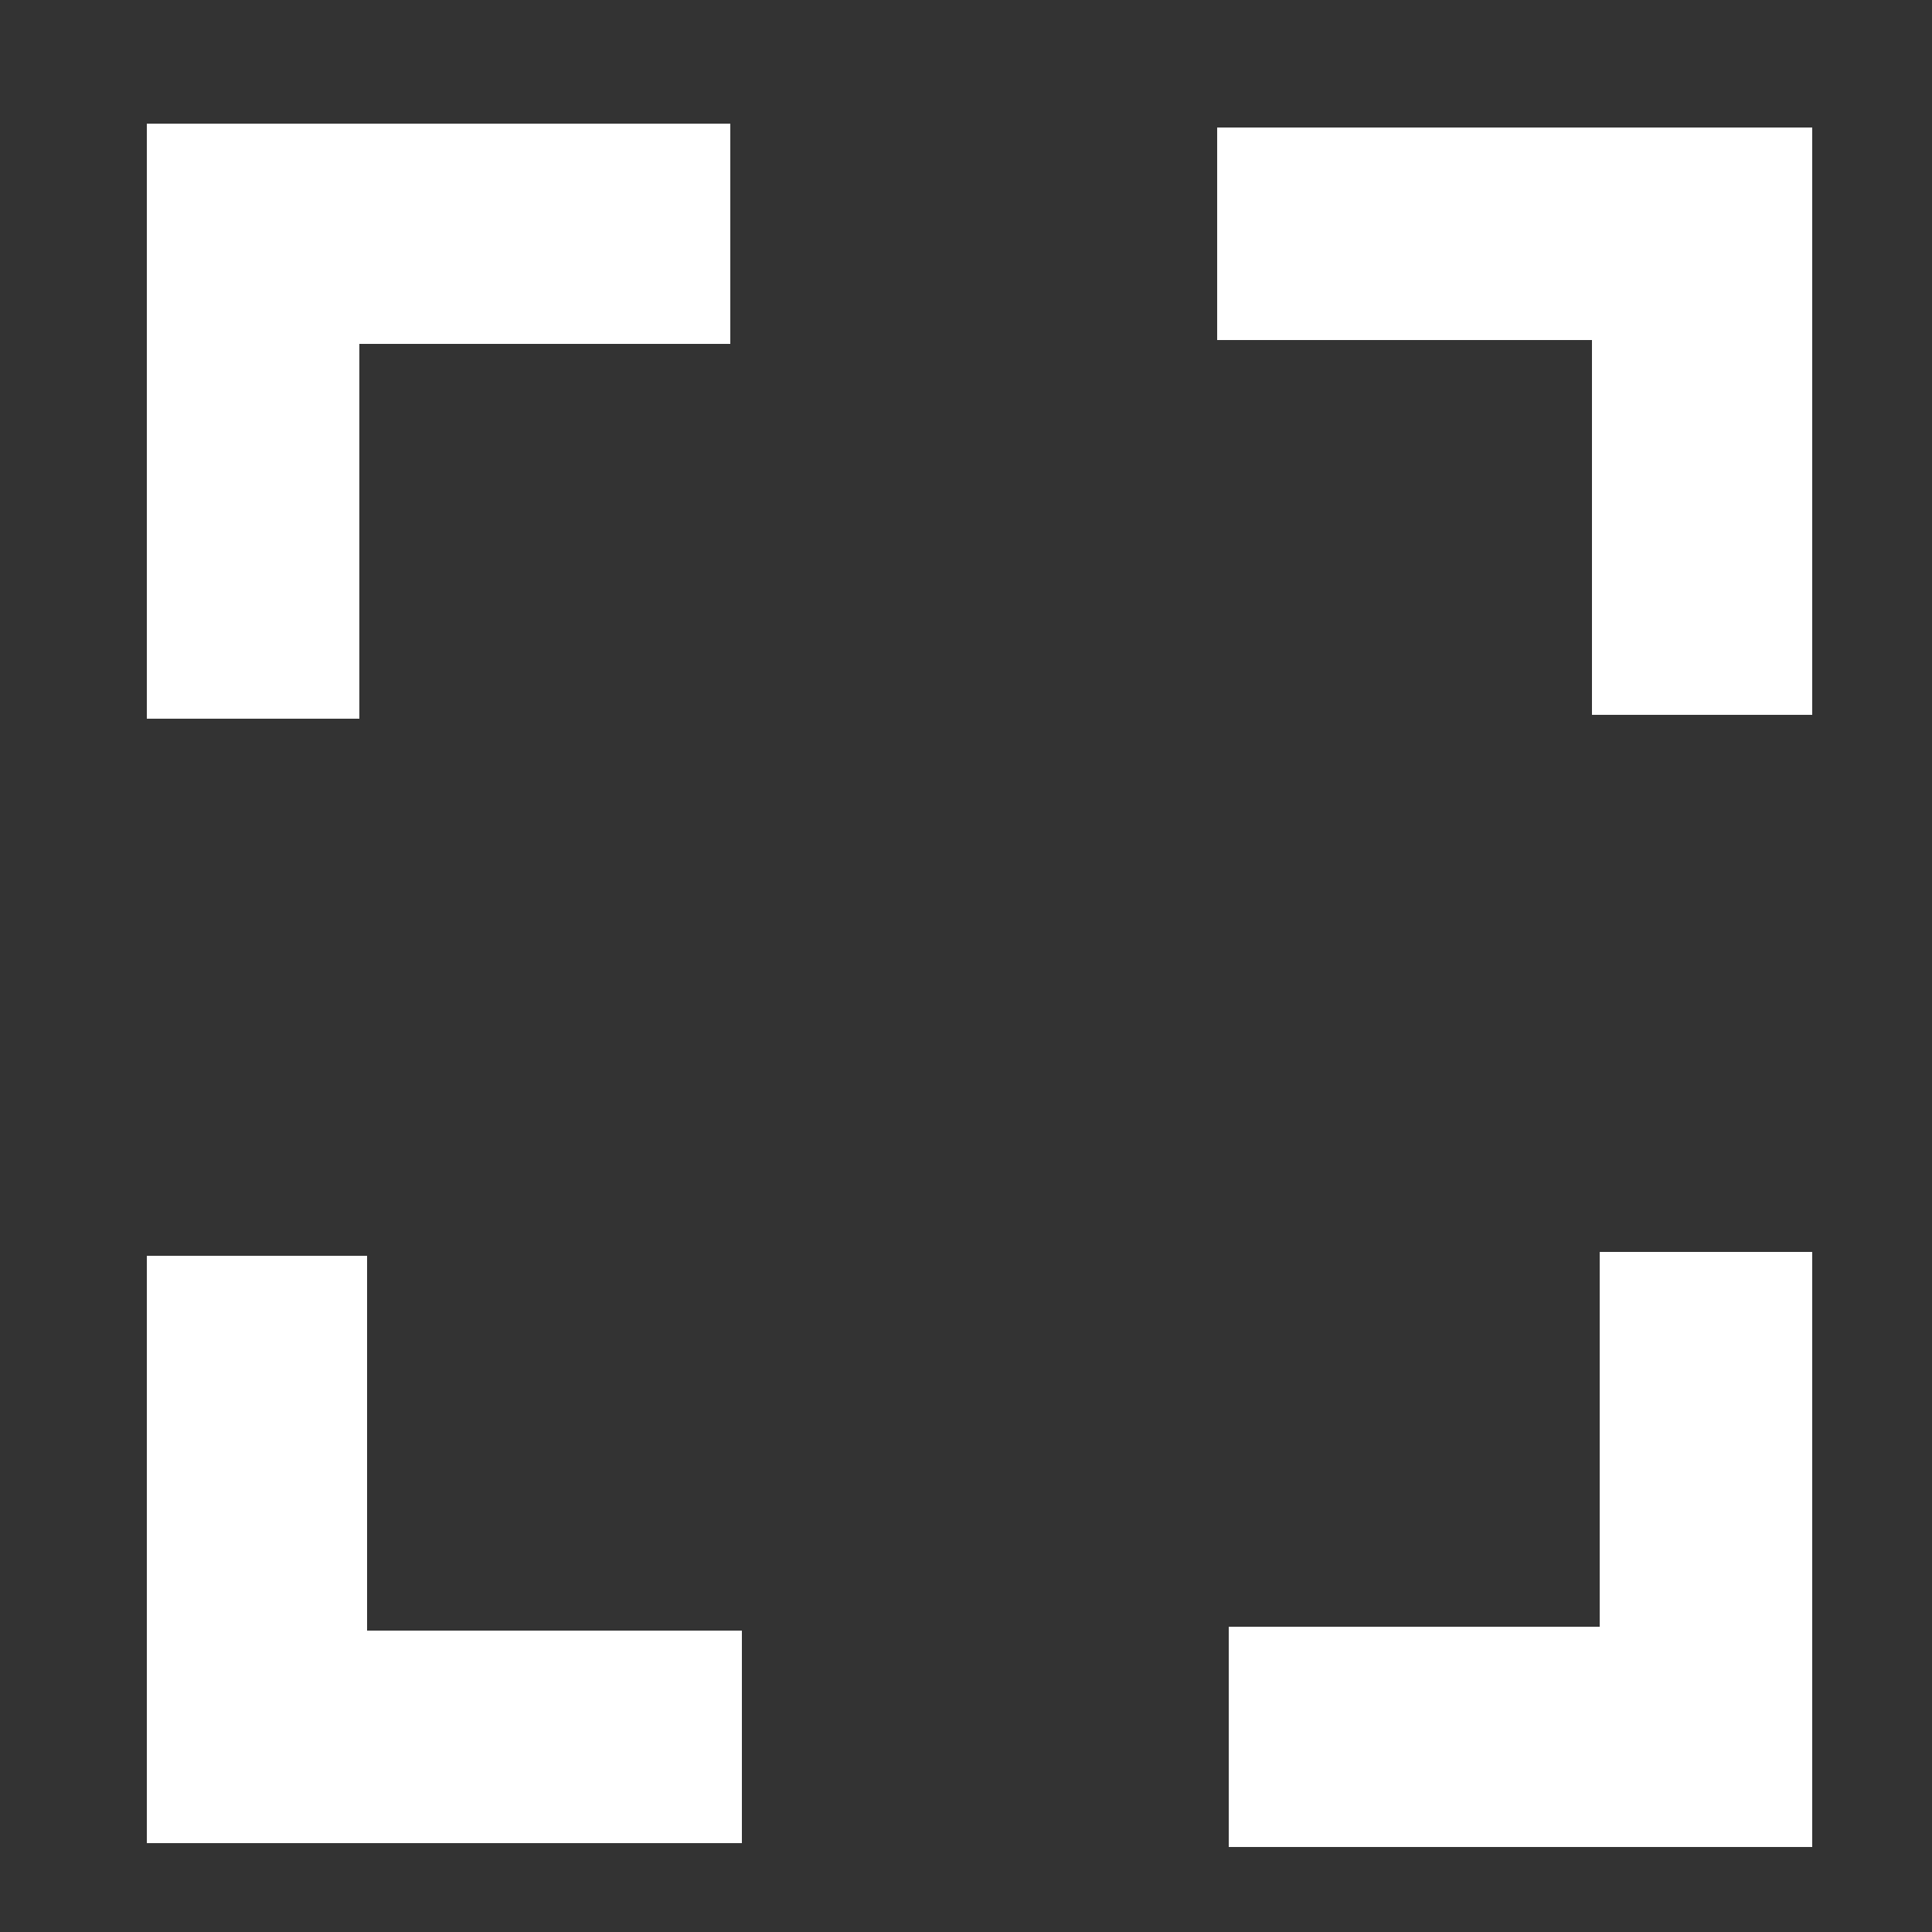 <?xml version="1.0" encoding="utf-8"?>
<!-- Generator: Adobe Illustrator 21.1.0, SVG Export Plug-In . SVG Version: 6.00 Build 0)  -->
<svg version="1.1" id="Layer_1" xmlns="http://www.w3.org/2000/svg" xmlns:xlink="http://www.w3.org/1999/xlink" x="0px" y="0px"
	 viewBox="0 0 50 50" style="enable-background:new 0 0 50 50;" xml:space="preserve">
<rect x="0" y="0" width="50" height="50" fill="#333333" stroke="none"/>
<style type="text/css">
	.st0{fill:#FFFFFF;}
</style>
<polygon class="st0" points="31.5,3.3 31.5,8.8 41.2,8.8 41.2,18.5 46.9,18.5 46.9,3.3 "/>
<polygon class="st0" points="3.8,18.6 9.3,18.6 9.3,8.9 18.9,8.9 18.9,3.2 3.8,3.2 "/>
<polygon class="st0" points="19.2,47.7 19.2,42.2 9.5,42.2 9.5,32.5 3.8,32.5 3.8,47.7 "/>
<polygon class="st0" points="46.9,32.4 41.4,32.4 41.4,42.1 31.8,42.1 31.8,47.8 46.9,47.8 "/>
</svg>
